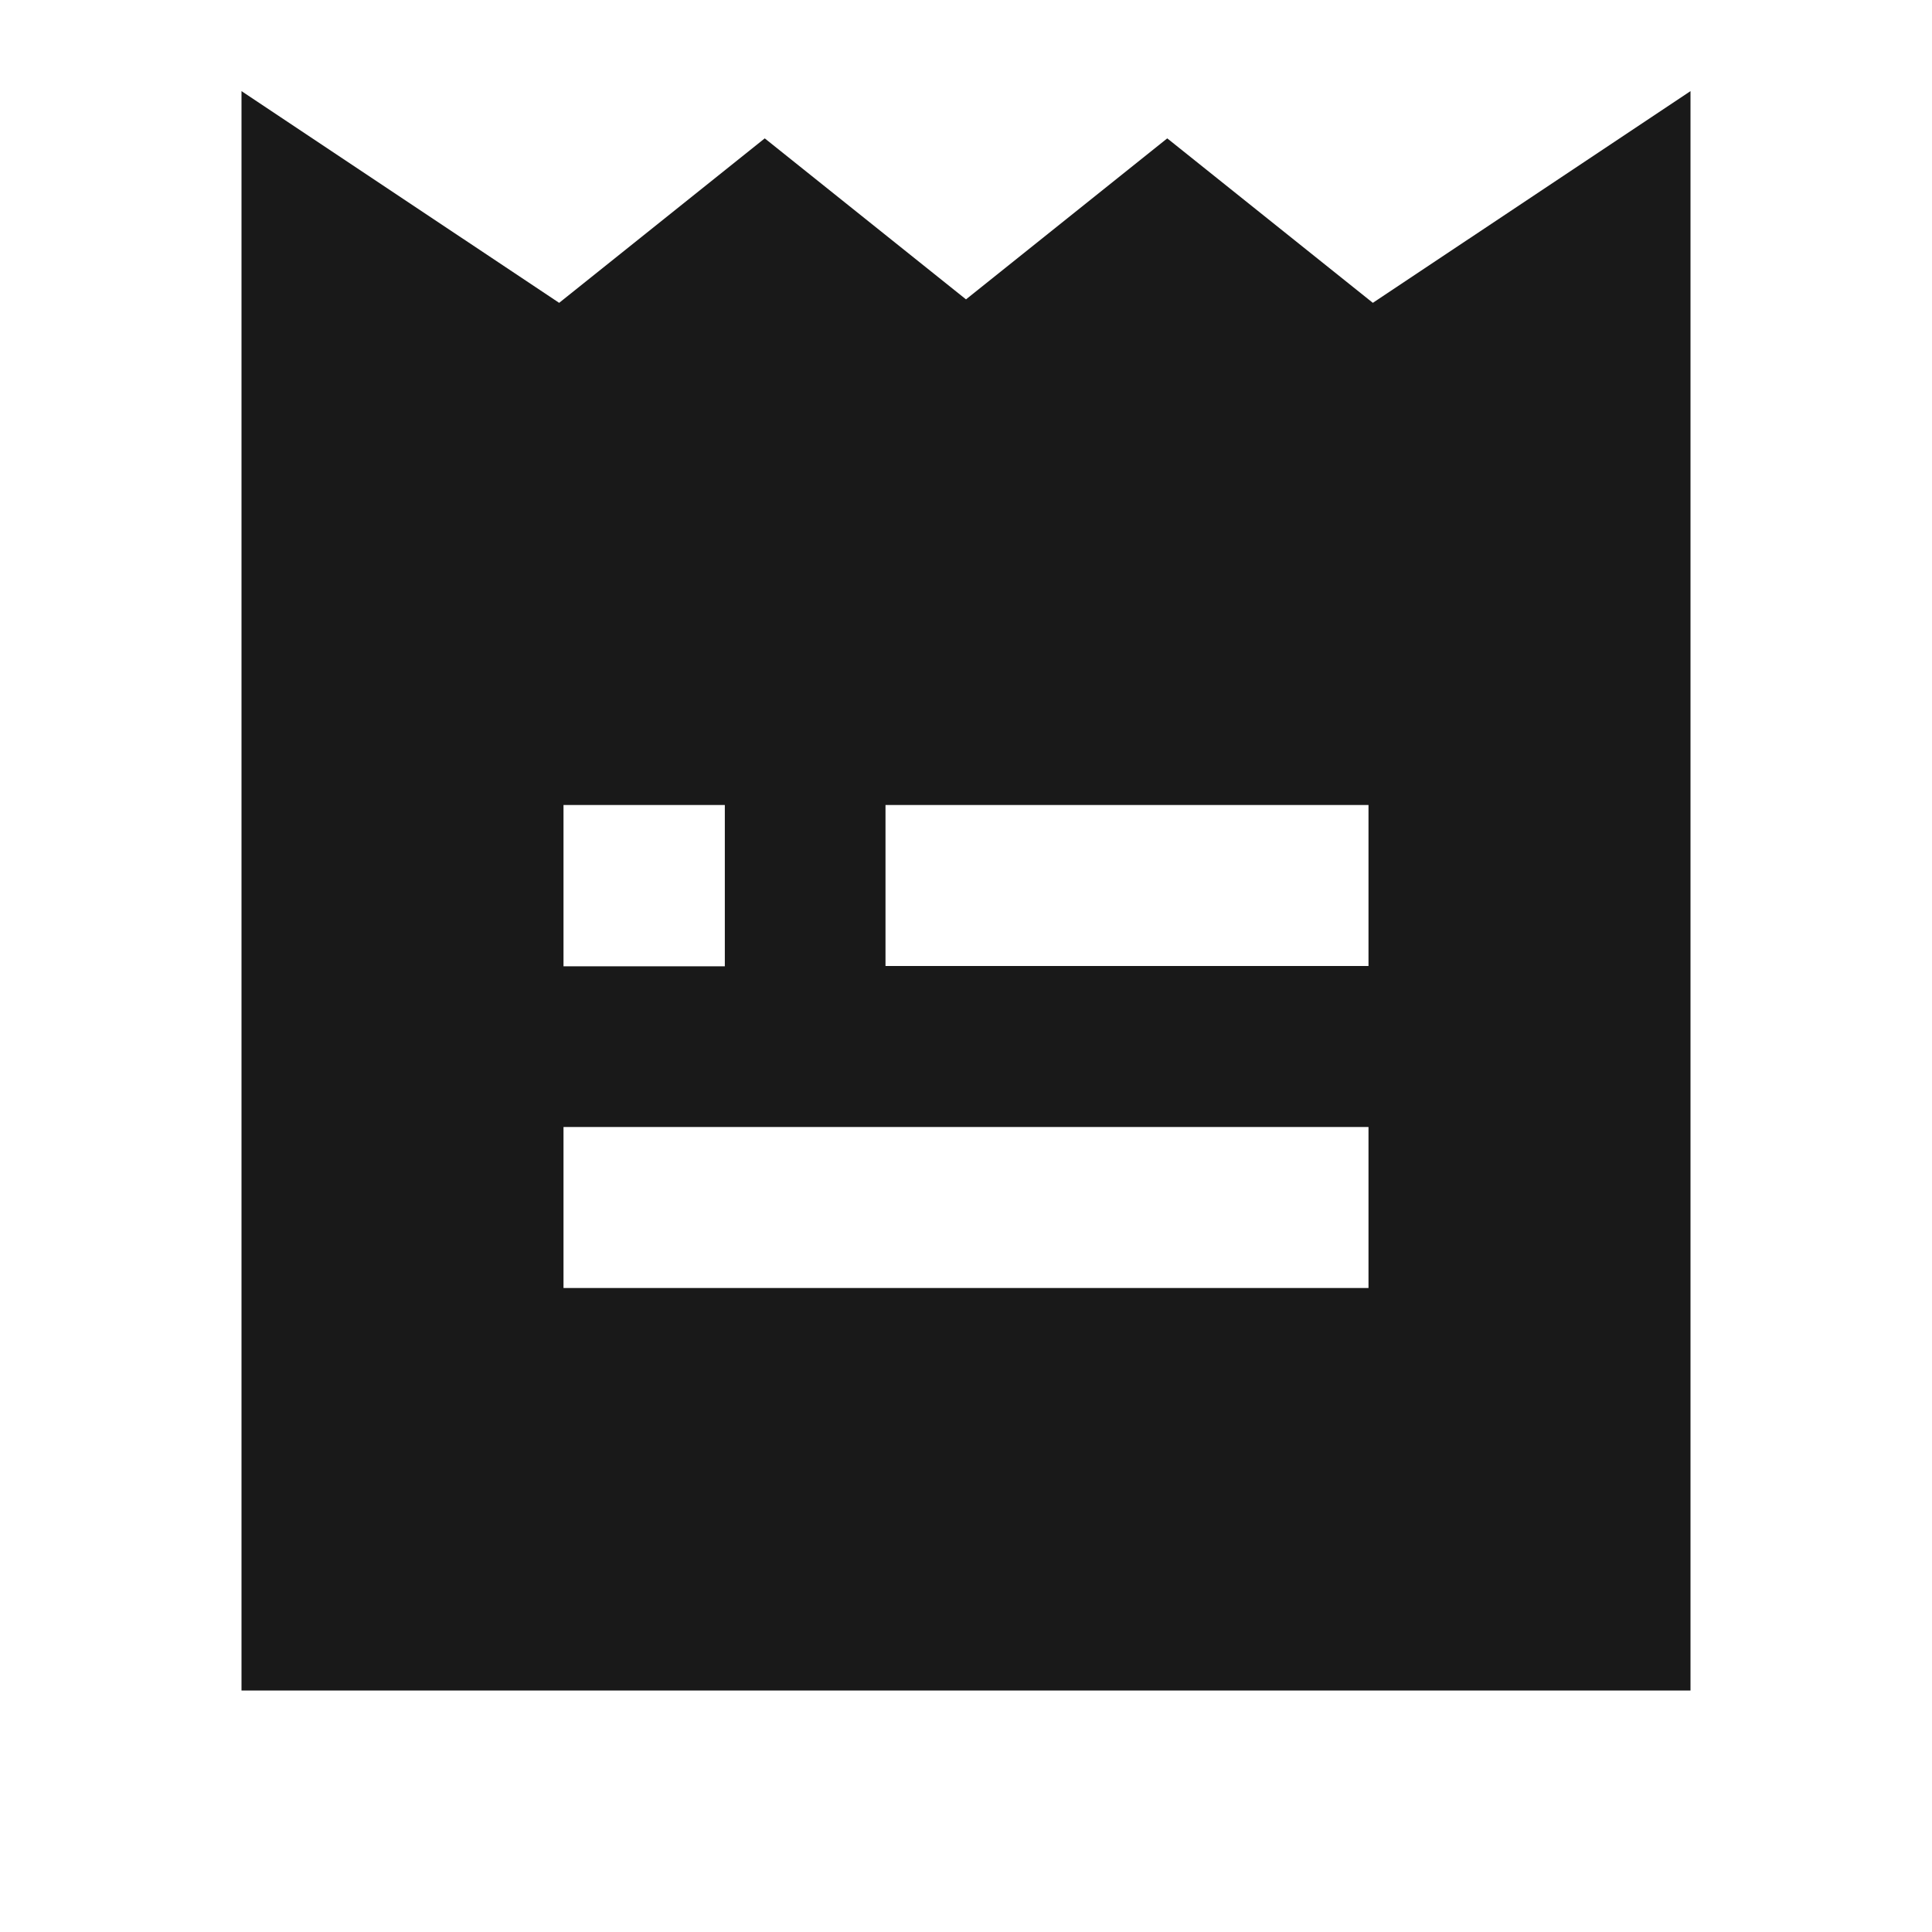 <svg width="24" height="24" viewBox="0 0 24 24" fill="none" xmlns="http://www.w3.org/2000/svg">
<path d="M3 21H21V1.132L17.054 3.762L14.5 1.719L12 3.719L9.5 1.719L6.946 3.762L3 1.132V21ZM17 12H11V10H17V12ZM7 16V14H17V16H7ZM9.004 10V12.004H7V10H9.004Z" fill="black" fill-opacity="0.9" style="fill:black;fill-opacity:0.9;"/>
</svg>
